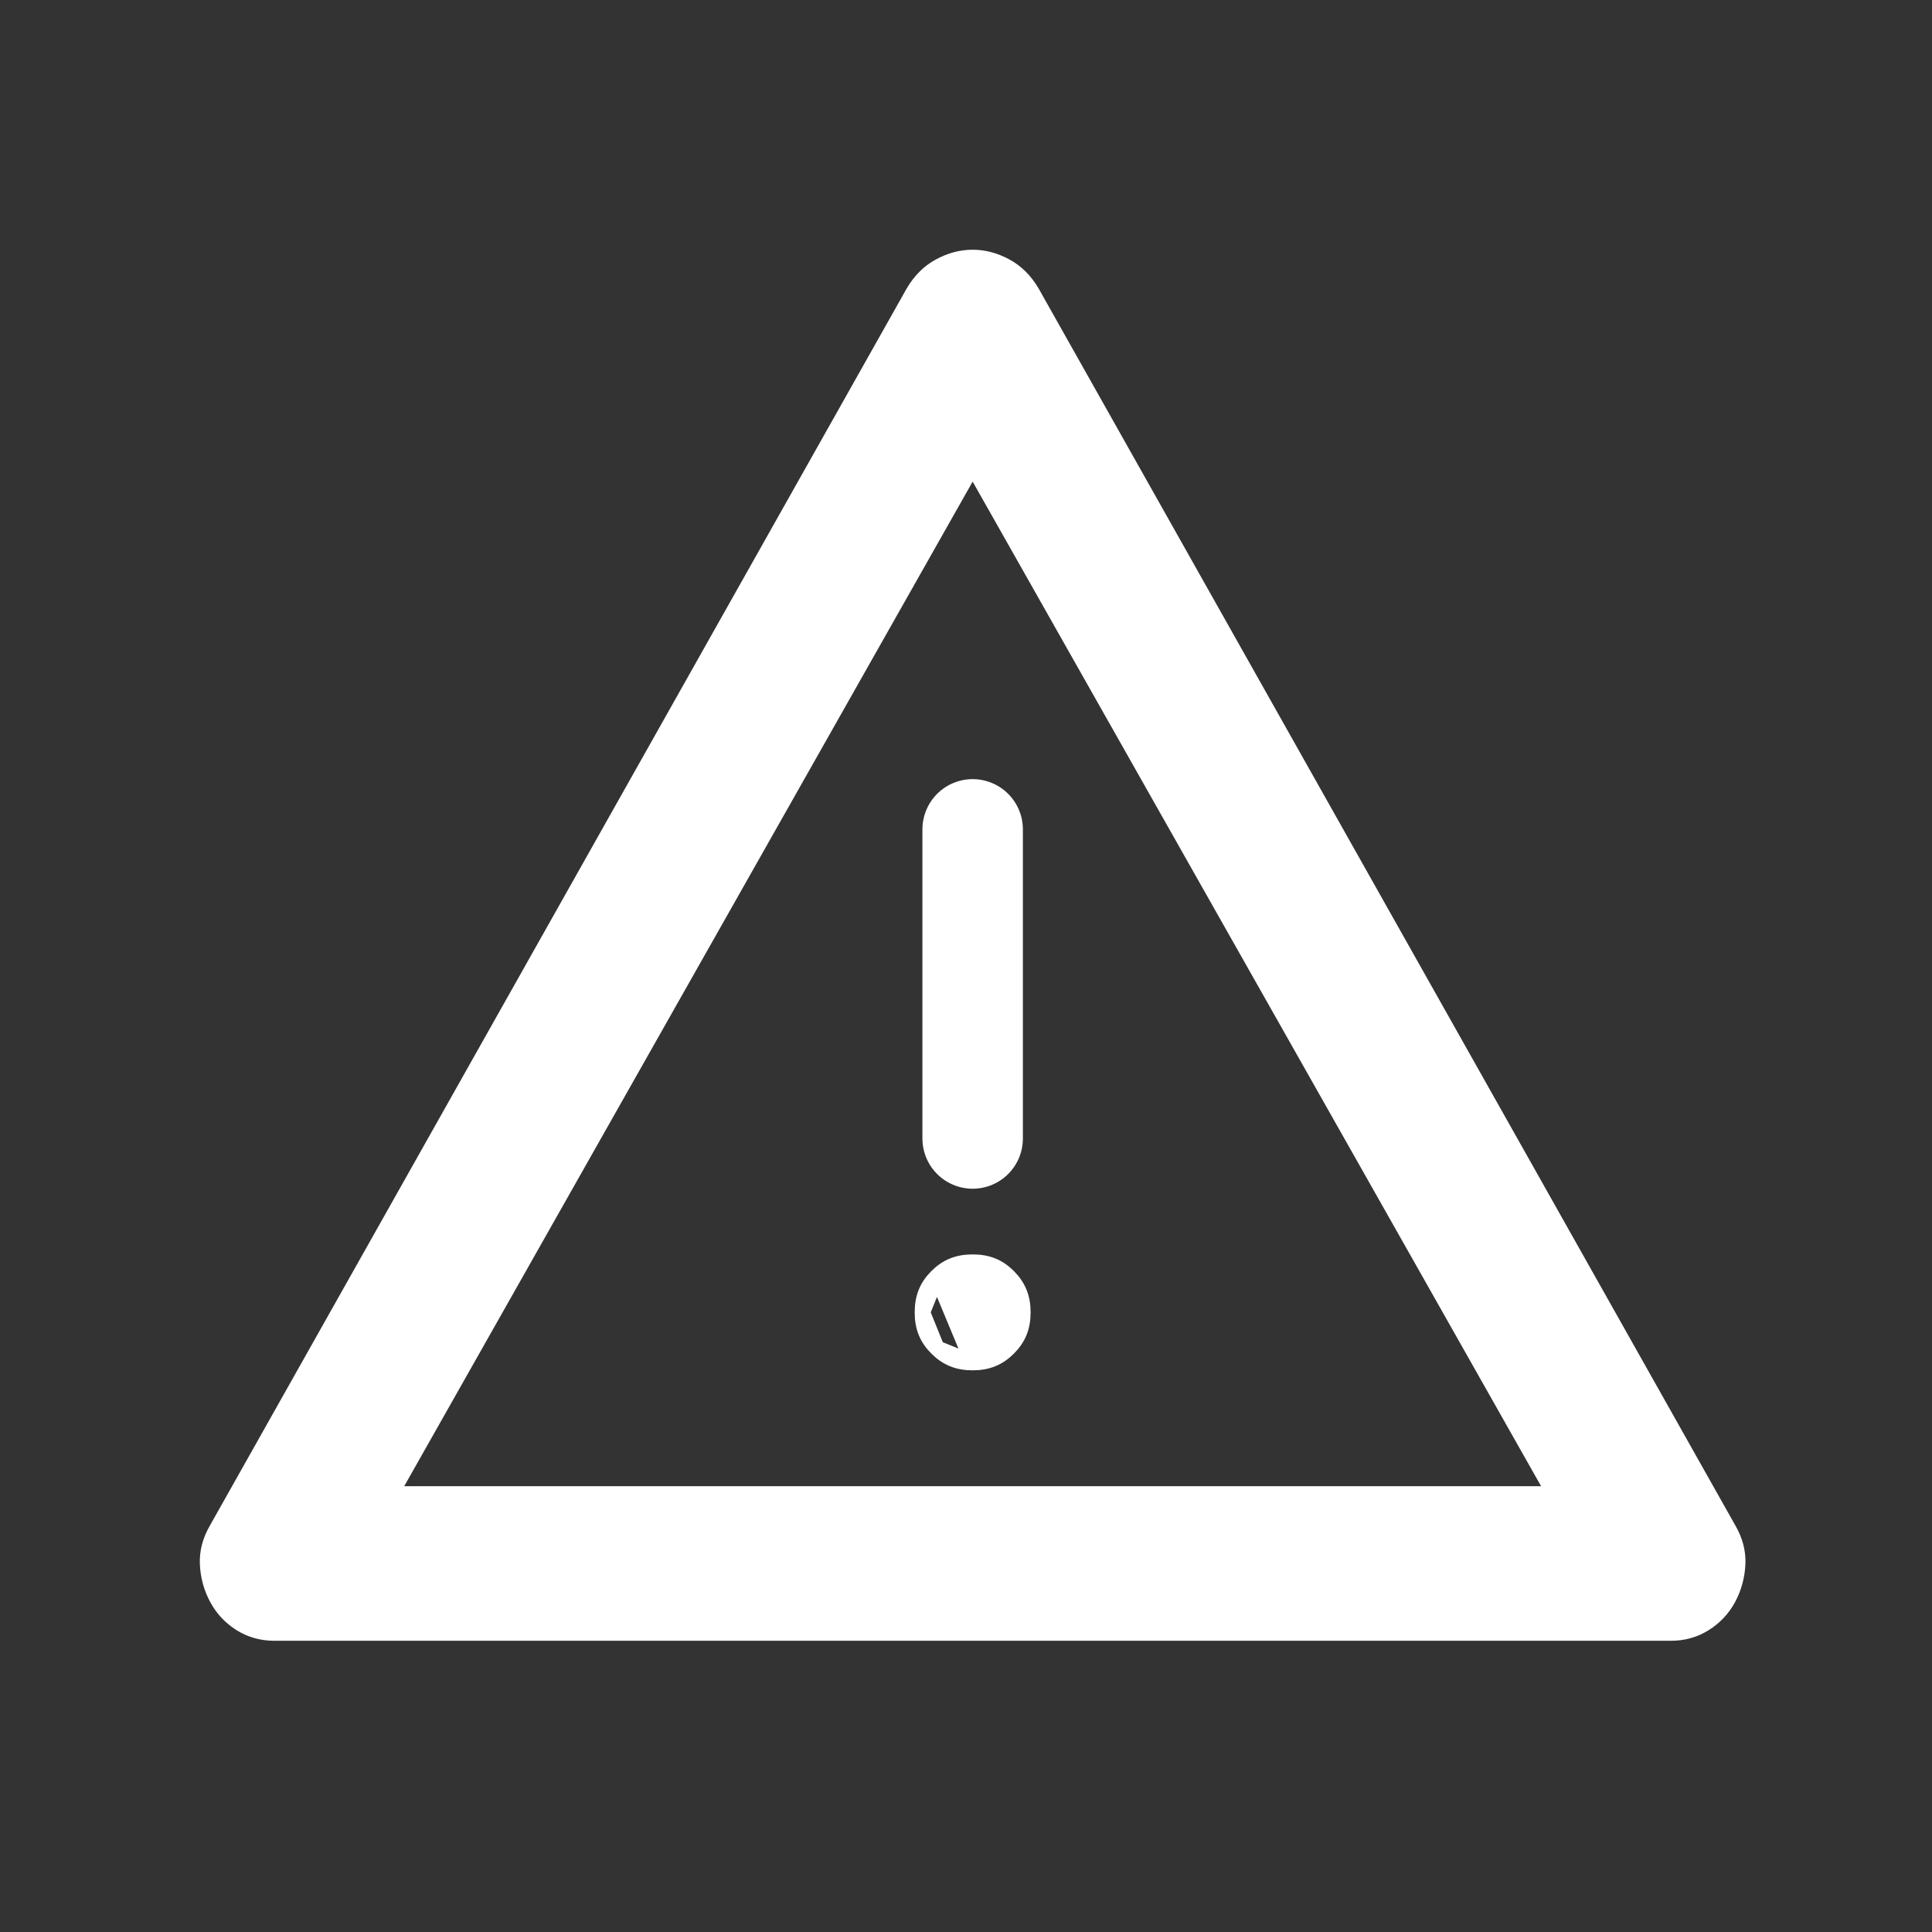 <svg width="25" height="25" viewBox="0 0 25 25" fill="none" xmlns="http://www.w3.org/2000/svg">
<rect x="0" y="0" width="25" height="25" fill="#333333" stroke="none"/>
<path d="M12.586 17.632C12.781 17.632 12.923 17.571 13.049 17.445C13.175 17.319 13.236 17.177 13.236 16.982C13.236 16.787 13.175 16.645 13.049 16.518C12.923 16.392 12.781 16.332 12.586 16.332C12.391 16.332 12.249 16.392 12.123 16.518M12.586 17.632L12.123 16.518M12.586 17.632C12.391 17.632 12.249 17.571 12.123 17.445M12.586 17.632L12.123 17.445M12.123 16.518C11.996 16.645 11.936 16.787 11.936 16.982M12.123 16.518L11.936 16.982M12.123 17.445C11.996 17.319 11.936 17.177 11.936 16.982M12.123 17.445L11.936 16.982" fill="white" stroke="white" stroke-width="0.2"/>
<path d="M12.586 10.732V14.732" stroke="white" stroke-width="1.3" stroke-linecap="round" stroke-linejoin="round"/>
<path d="M2.732 19.738L2.732 19.738L11.744 3.738C11.744 3.738 11.744 3.738 11.744 3.738C11.841 3.573 11.965 3.45 12.117 3.368C12.27 3.285 12.426 3.244 12.586 3.244C12.746 3.244 12.902 3.285 13.055 3.368C13.207 3.45 13.331 3.573 13.428 3.738C13.428 3.738 13.428 3.738 13.428 3.738L22.44 19.738L22.44 19.738C22.537 19.903 22.581 20.071 22.573 20.244C22.564 20.417 22.52 20.578 22.44 20.726C22.36 20.874 22.248 20.993 22.103 21.084C21.959 21.174 21.799 21.219 21.623 21.219H3.549C3.373 21.219 3.213 21.174 3.068 21.084C2.924 20.993 2.812 20.874 2.732 20.726C2.652 20.578 2.607 20.417 2.599 20.244C2.591 20.071 2.635 19.903 2.732 19.738ZM5.219 19.226L5.208 19.244H5.23H19.942H19.964L19.953 19.226L12.597 6.226L12.586 6.206L12.575 6.226L5.219 19.226Z" fill="white" stroke="white" stroke-width="0.025"/>
</svg>
